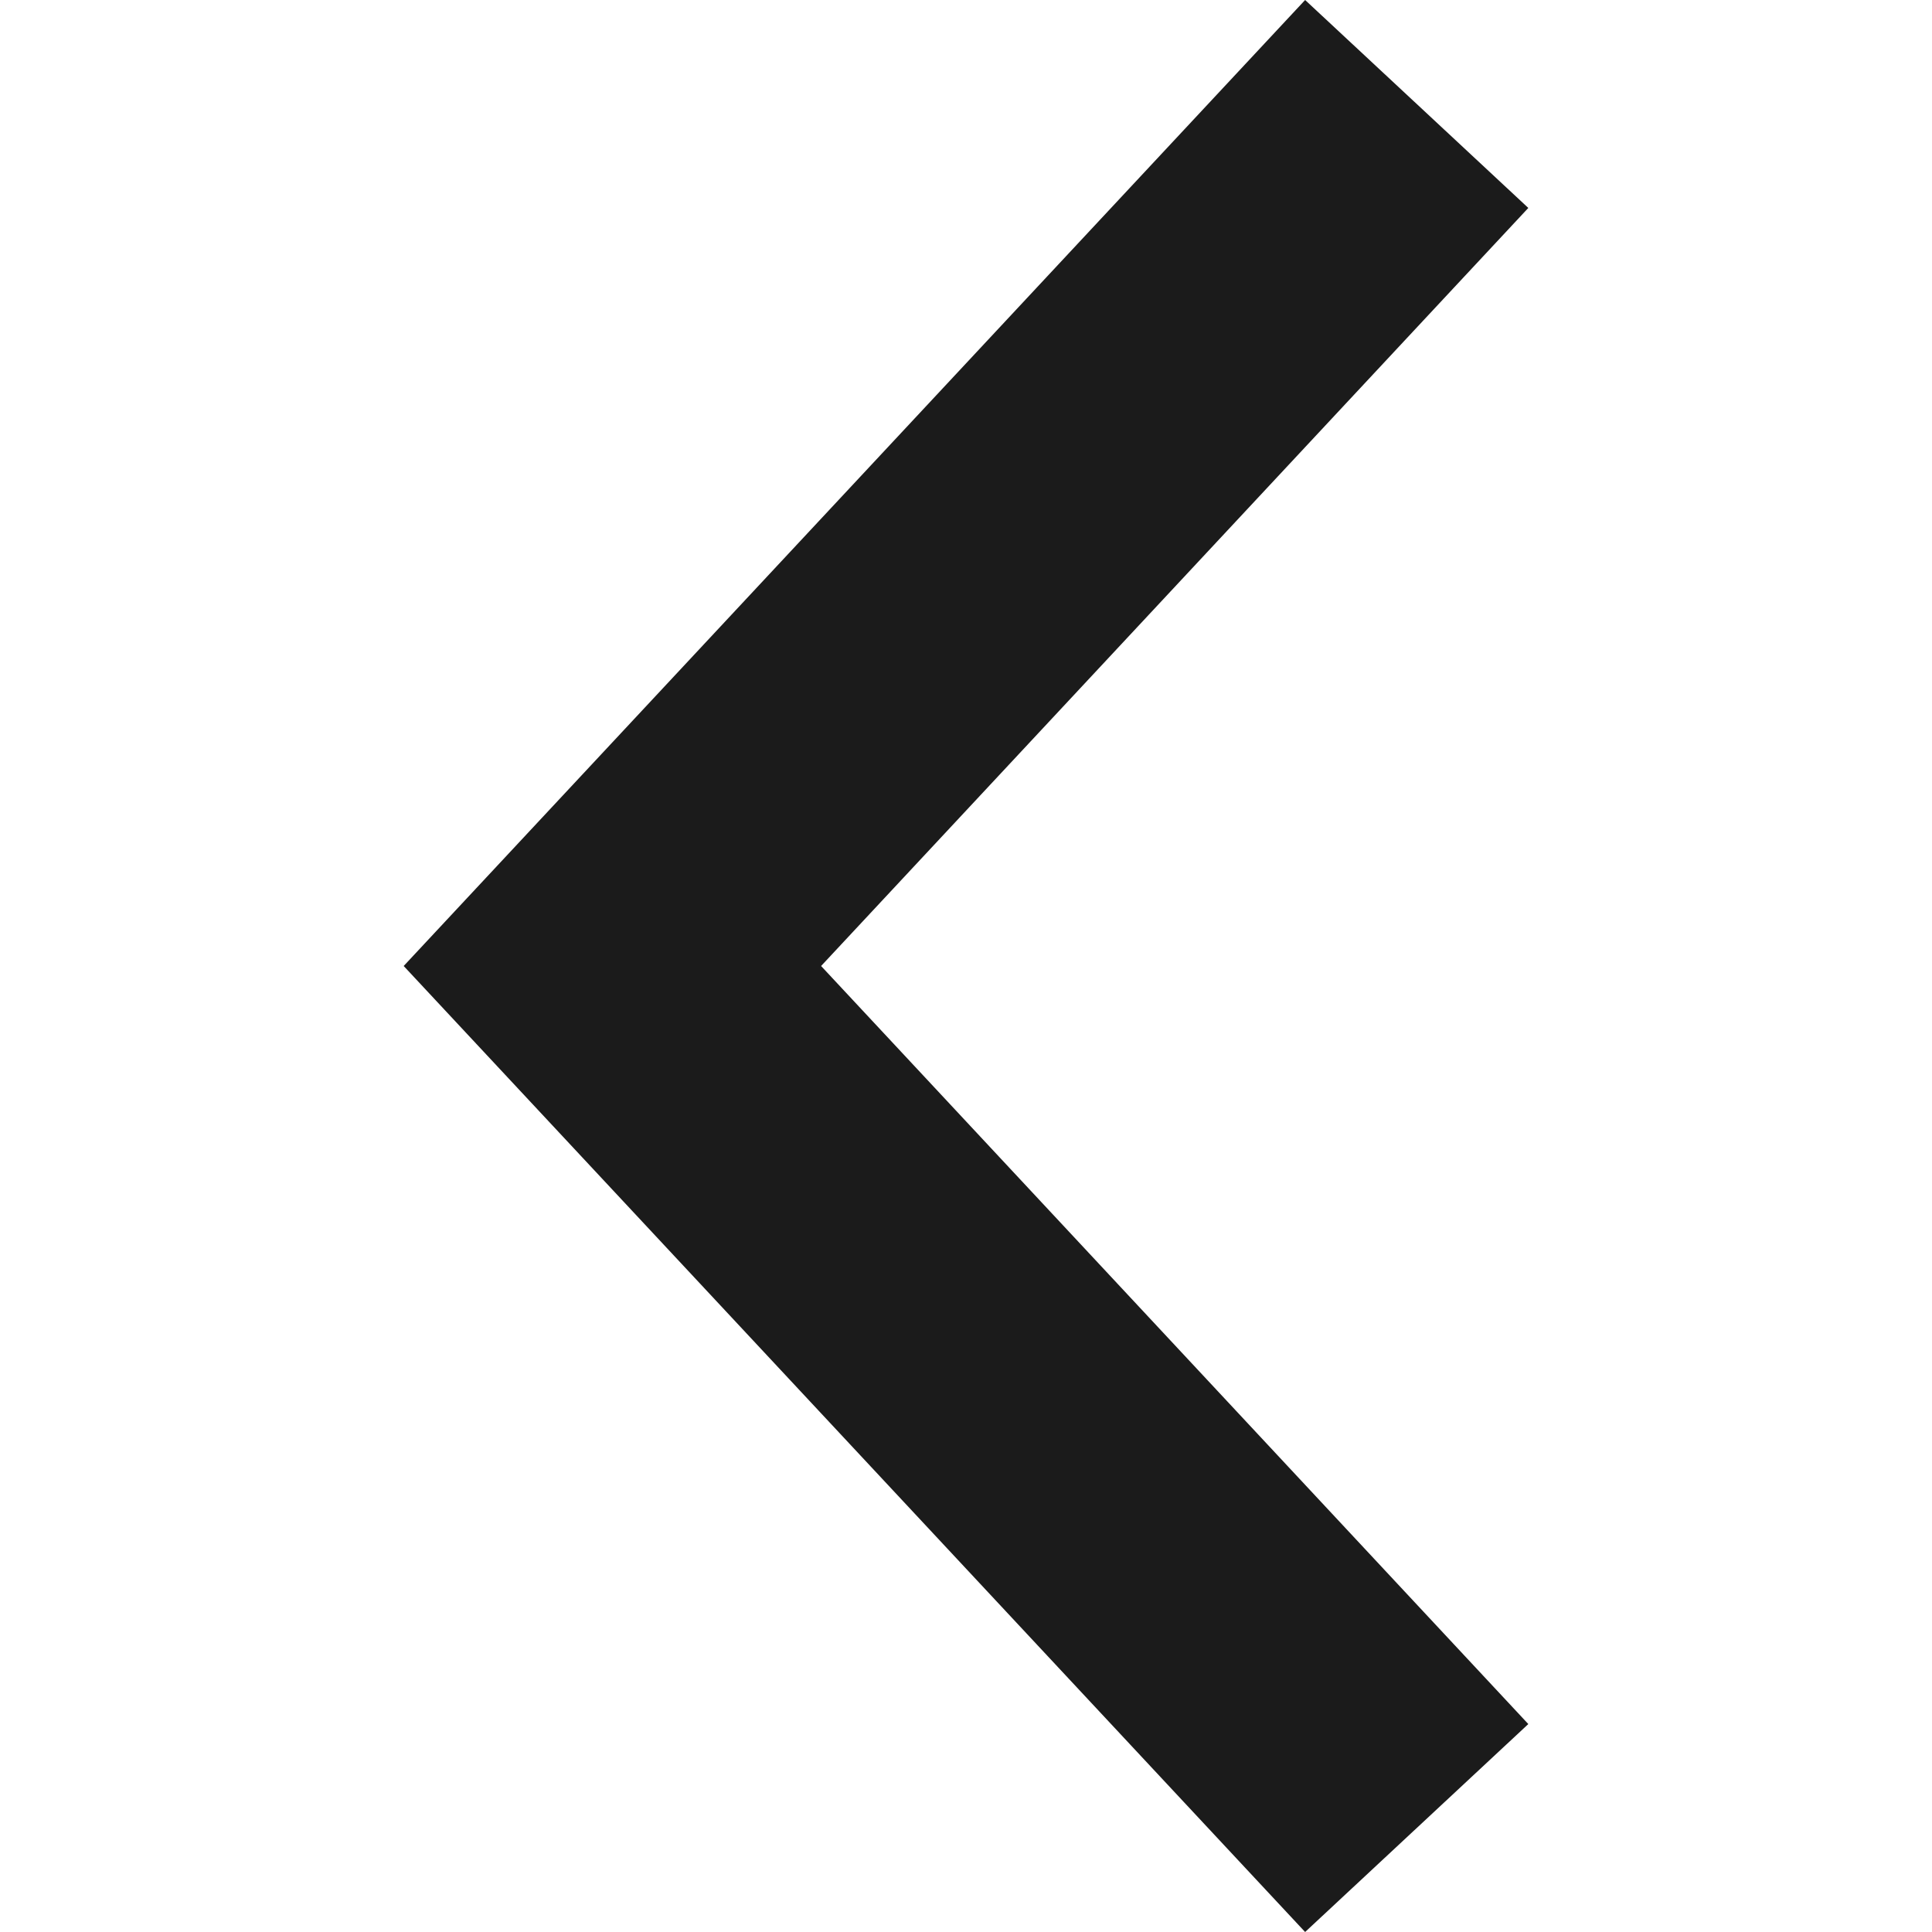 <svg id="layer1" xmlns="http://www.w3.org/2000/svg" viewBox="0 0 38 38"><defs><style>.cls-1{fill:#1b1b1b;}</style></defs><title>icon-back</title><polygon class="cls-1" points="7.94 19 25.67 0 30.06 4.09 16.15 19 30.06 33.91 25.67 38 7.94 19"/></svg>
